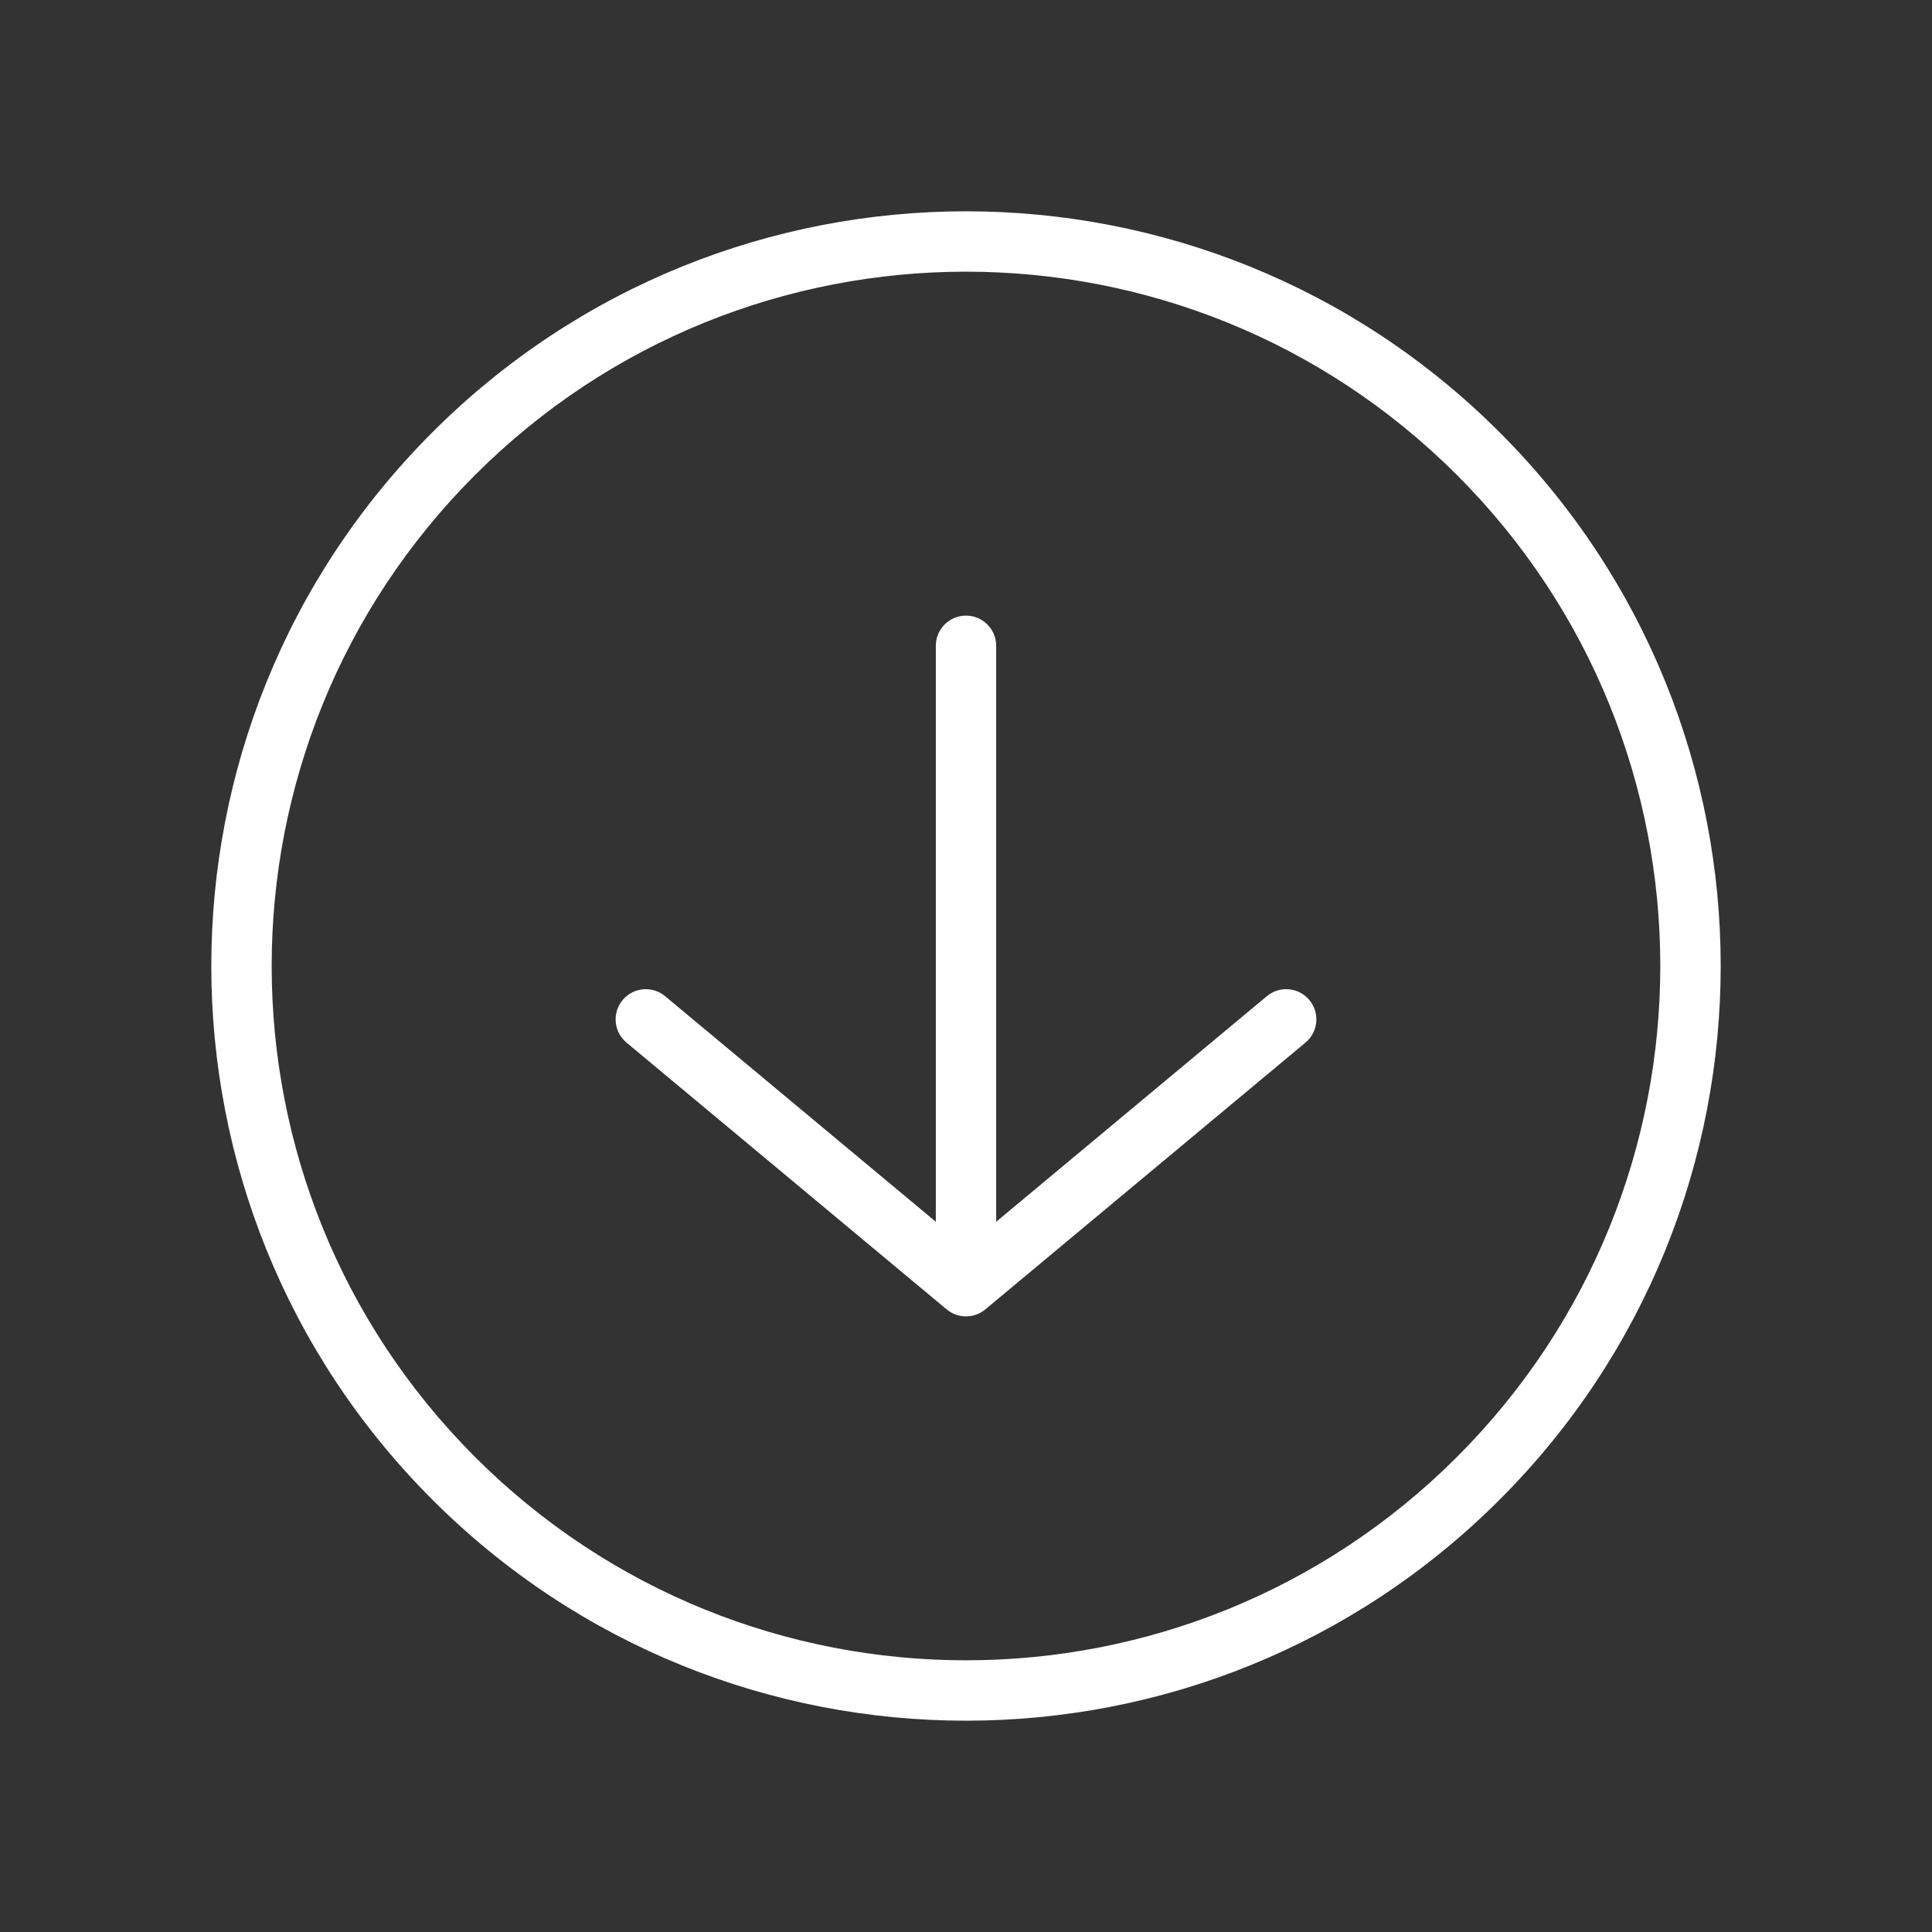 <svg width="64" height="64" viewBox="0 0 64 64" fill="none" xmlns="http://www.w3.org/2000/svg">
<rect x="0" y="0" width="64" height="64" fill="#333333" stroke="none"/>
<path d="M43.247 34.536C43.671 34.182 43.728 33.552 43.375 33.128C43.021 32.703 42.391 32.646 41.966 33L43.247 34.536ZM32 42.607L31.36 43.375C31.731 43.684 32.269 43.684 32.64 43.375L32 42.607ZM22.033 33C21.609 32.646 20.979 32.703 20.625 33.128C20.271 33.552 20.329 34.182 20.753 34.536L22.033 33ZM33 21.393C33 20.841 32.552 20.393 32 20.393C31.448 20.393 31 20.841 31 21.393L33 21.393ZM41.966 33L31.36 41.839L32.64 43.375L43.247 34.536L41.966 33ZM32.64 41.839L22.033 33L20.753 34.536L31.36 43.375L32.64 41.839ZM33 42.607L33 21.393L31 21.393L31 42.607L33 42.607ZM48.264 48.264C39.281 57.245 24.719 57.245 15.736 48.264L14.322 49.678C24.085 59.441 39.915 59.441 49.678 49.678L48.264 48.264ZM15.736 48.264C6.754 39.281 6.754 24.719 15.736 15.736L14.322 14.322C4.559 24.085 4.559 39.915 14.322 49.678L15.736 48.264ZM15.736 15.736C24.719 6.754 39.281 6.754 48.264 15.736L49.678 14.322C39.915 4.559 24.085 4.559 14.322 14.322L15.736 15.736ZM48.264 15.736C57.245 24.719 57.245 39.281 48.264 48.264L49.678 49.678C59.441 39.915 59.441 24.085 49.678 14.322L48.264 15.736Z" fill="white"/>
</svg>
